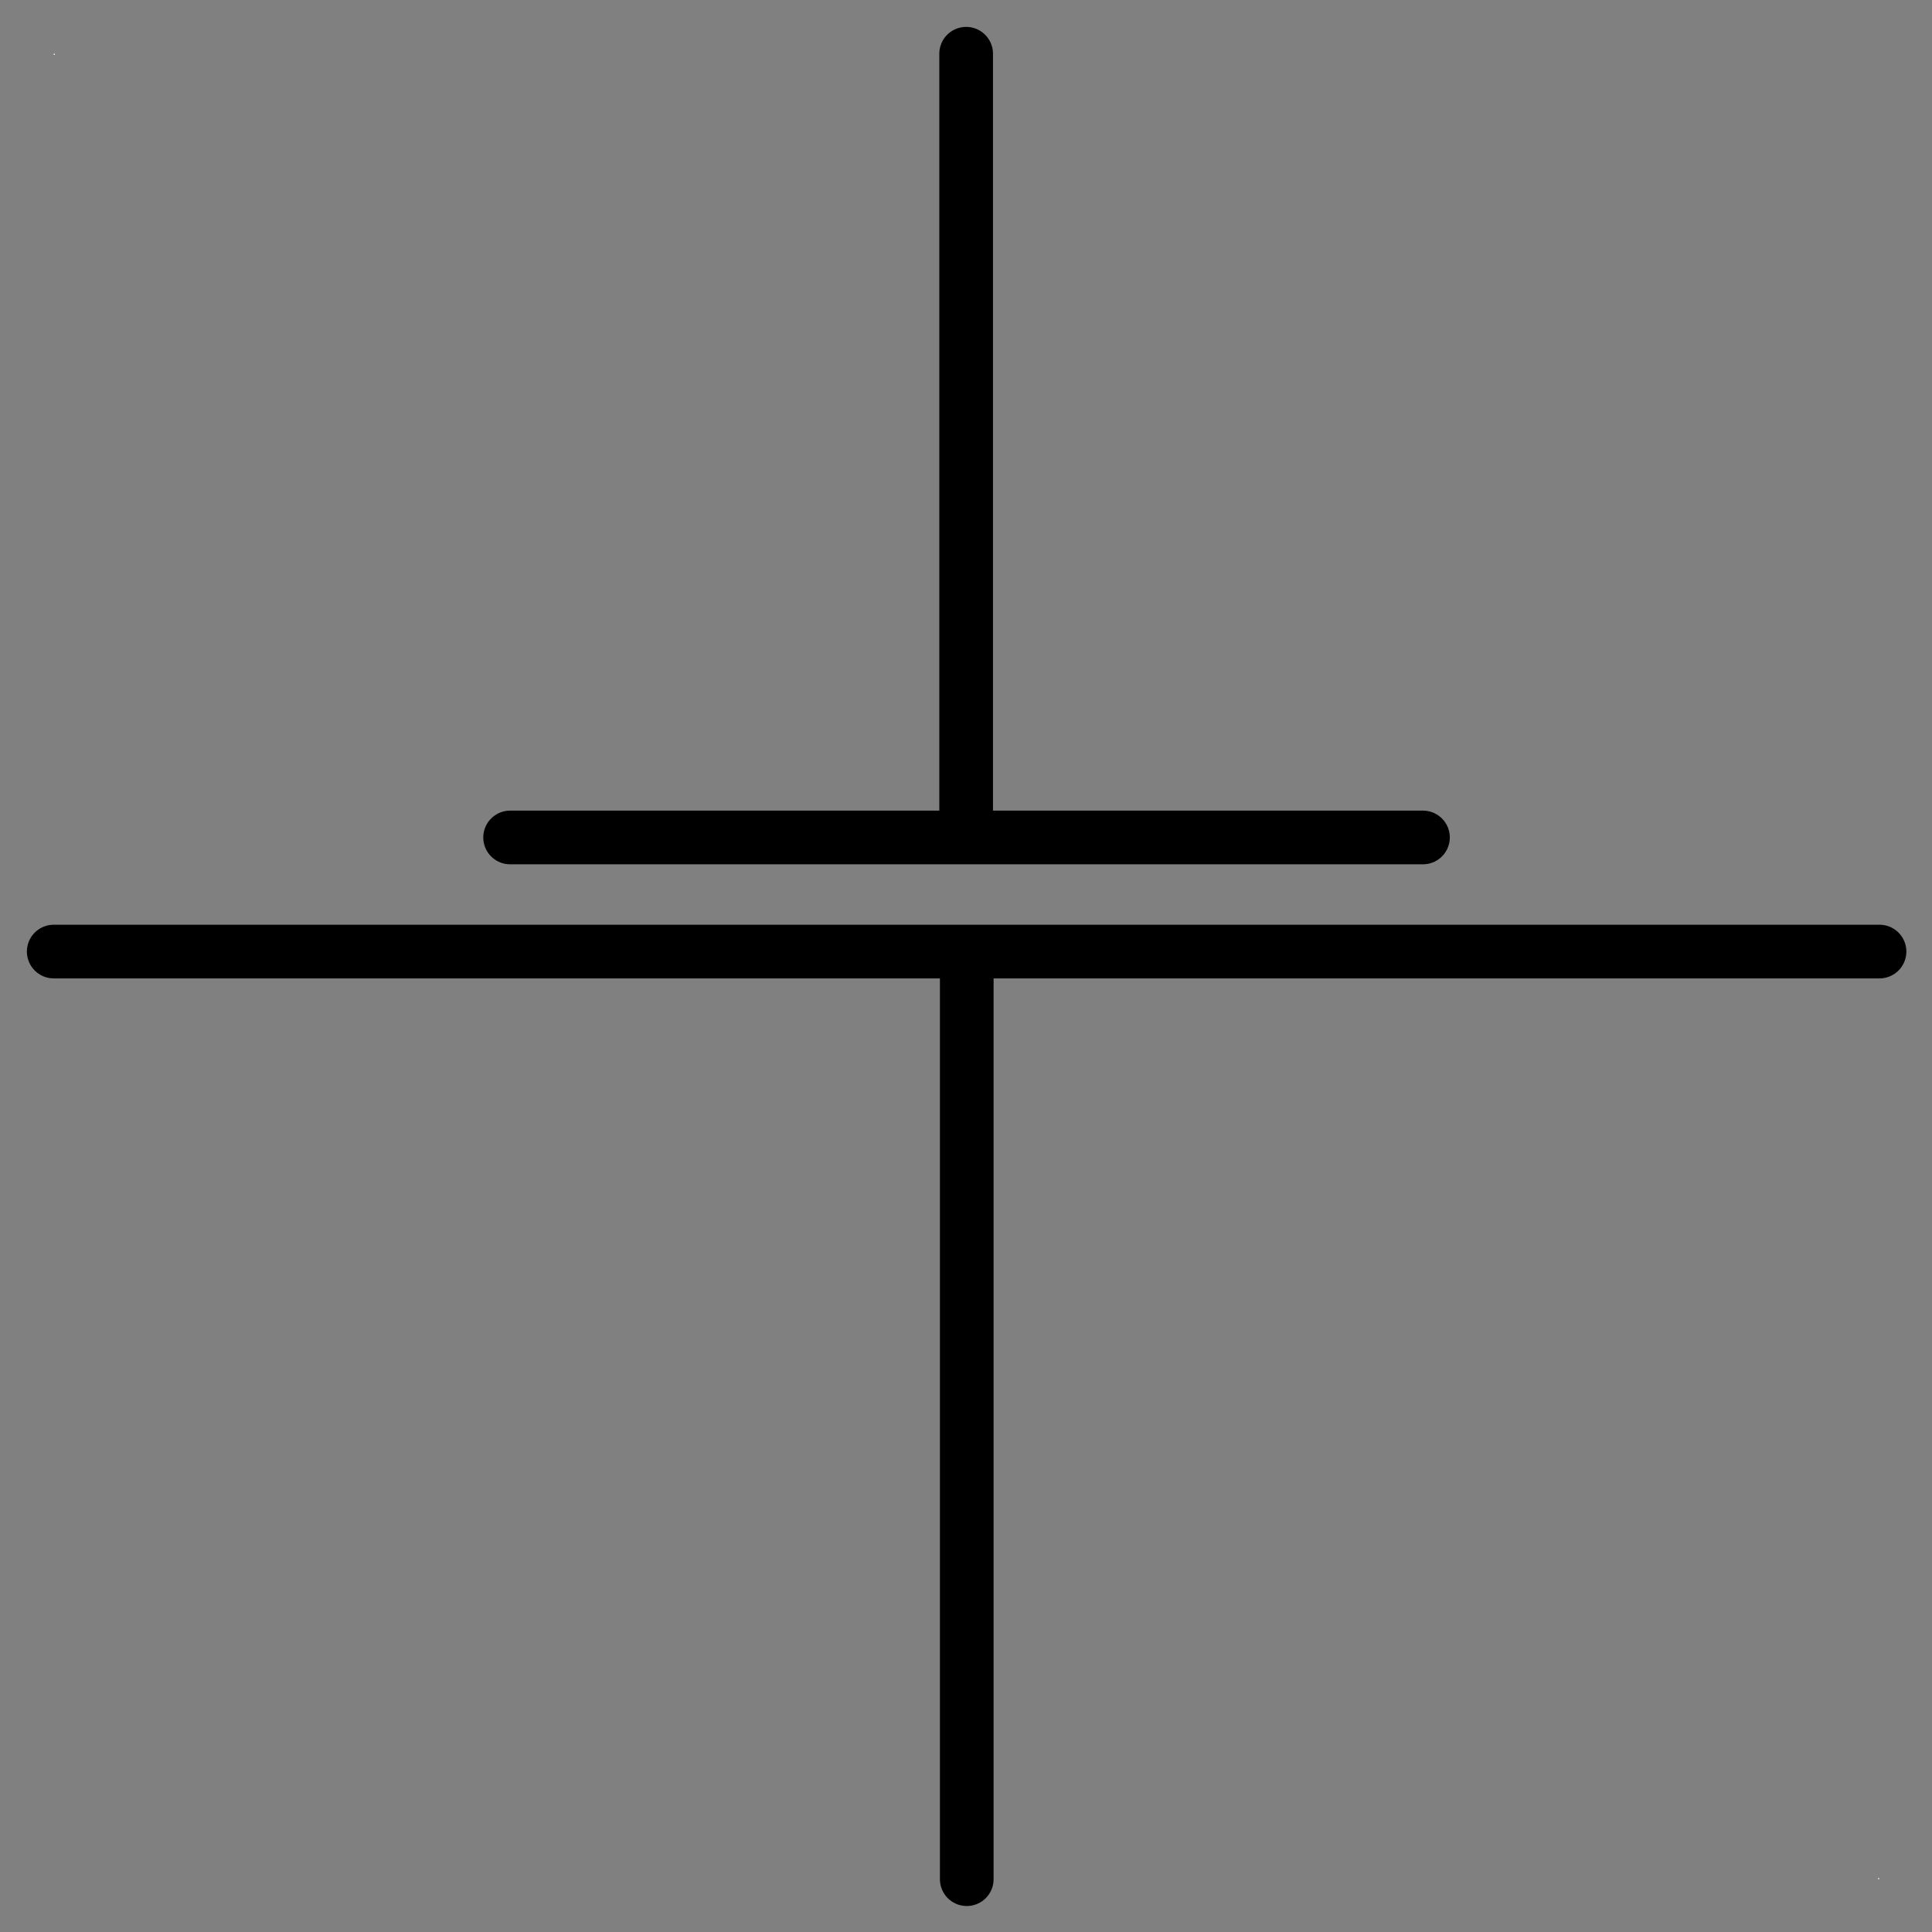 <?xml version="1.0" encoding="UTF-8"?>
<!--
/*******************************************************************************
* Copyright (c) 2010-2019 ITER Organization.
* All rights reserved. This program and the accompanying materials
* are made available under the terms of the Eclipse Public License v1.0
* which accompanies this distribution, and is available at
* http://www.eclipse.org/legal/epl-v10.html
******************************************************************************/
-->
<svg xmlns="http://www.w3.org/2000/svg" xmlns:xlink="http://www.w3.org/1999/xlink" width="68pt" height="68pt" viewBox="0 0 68 68" version="1.1">
<rect x="0" y="0" width="68" height="68" fill="#808080" stroke="none"/>
<g id="surface1">
<path style=" stroke:none;fill-rule:evenodd;fill:rgb(100%,100%,100%);fill-opacity:1;" d="M 1.891 1.891 L 1.93 1.891 L 1.93 1.93 L 1.891 1.93 Z "/>
<path style=" stroke:none;fill-rule:evenodd;fill:rgb(100%,100%,100%);fill-opacity:1;" d="M 66.102 66.102 L 66.141 66.102 L 66.141 66.141 L 66.102 66.141 Z "/>
<path style="fill:none;stroke-width:1;stroke-linecap:round;stroke-linejoin:round;stroke:rgb(0%,0%,0%);stroke-opacity:1;stroke-miterlimit:3;" d="M 0.001 36.02 L 34.02 36.02 " transform="matrix(1.889,0,0,1.889,1.889,-34.55)"/>
<path style="fill:none;stroke-width:1;stroke-linecap:round;stroke-linejoin:round;stroke:rgb(0%,0%,0%);stroke-opacity:1;stroke-miterlimit:3;" d="M 0.001 36.02 L 17.01 36.02 " transform="matrix(1.889,0,0,1.889,17.952,-38.566)"/>
<path style="fill:none;stroke-width:1;stroke-linecap:round;stroke-linejoin:round;stroke:rgb(0%,0%,0%);stroke-opacity:1;stroke-miterlimit:3;" d="M 0.001 36.019 L 14.46 36.019 " transform="matrix(0,1.889,-1.889,0,102.045,1.889)"/>
<path style="fill:none;stroke-width:1;stroke-linecap:round;stroke-linejoin:round;stroke:rgb(0%,0%,0%);stroke-opacity:1;stroke-miterlimit:3;" d="M 0 36.02 L 17.01 36.02 " transform="matrix(0,-1.889,1.889,0,-34.015,66.141)"/>
</g>
</svg>
